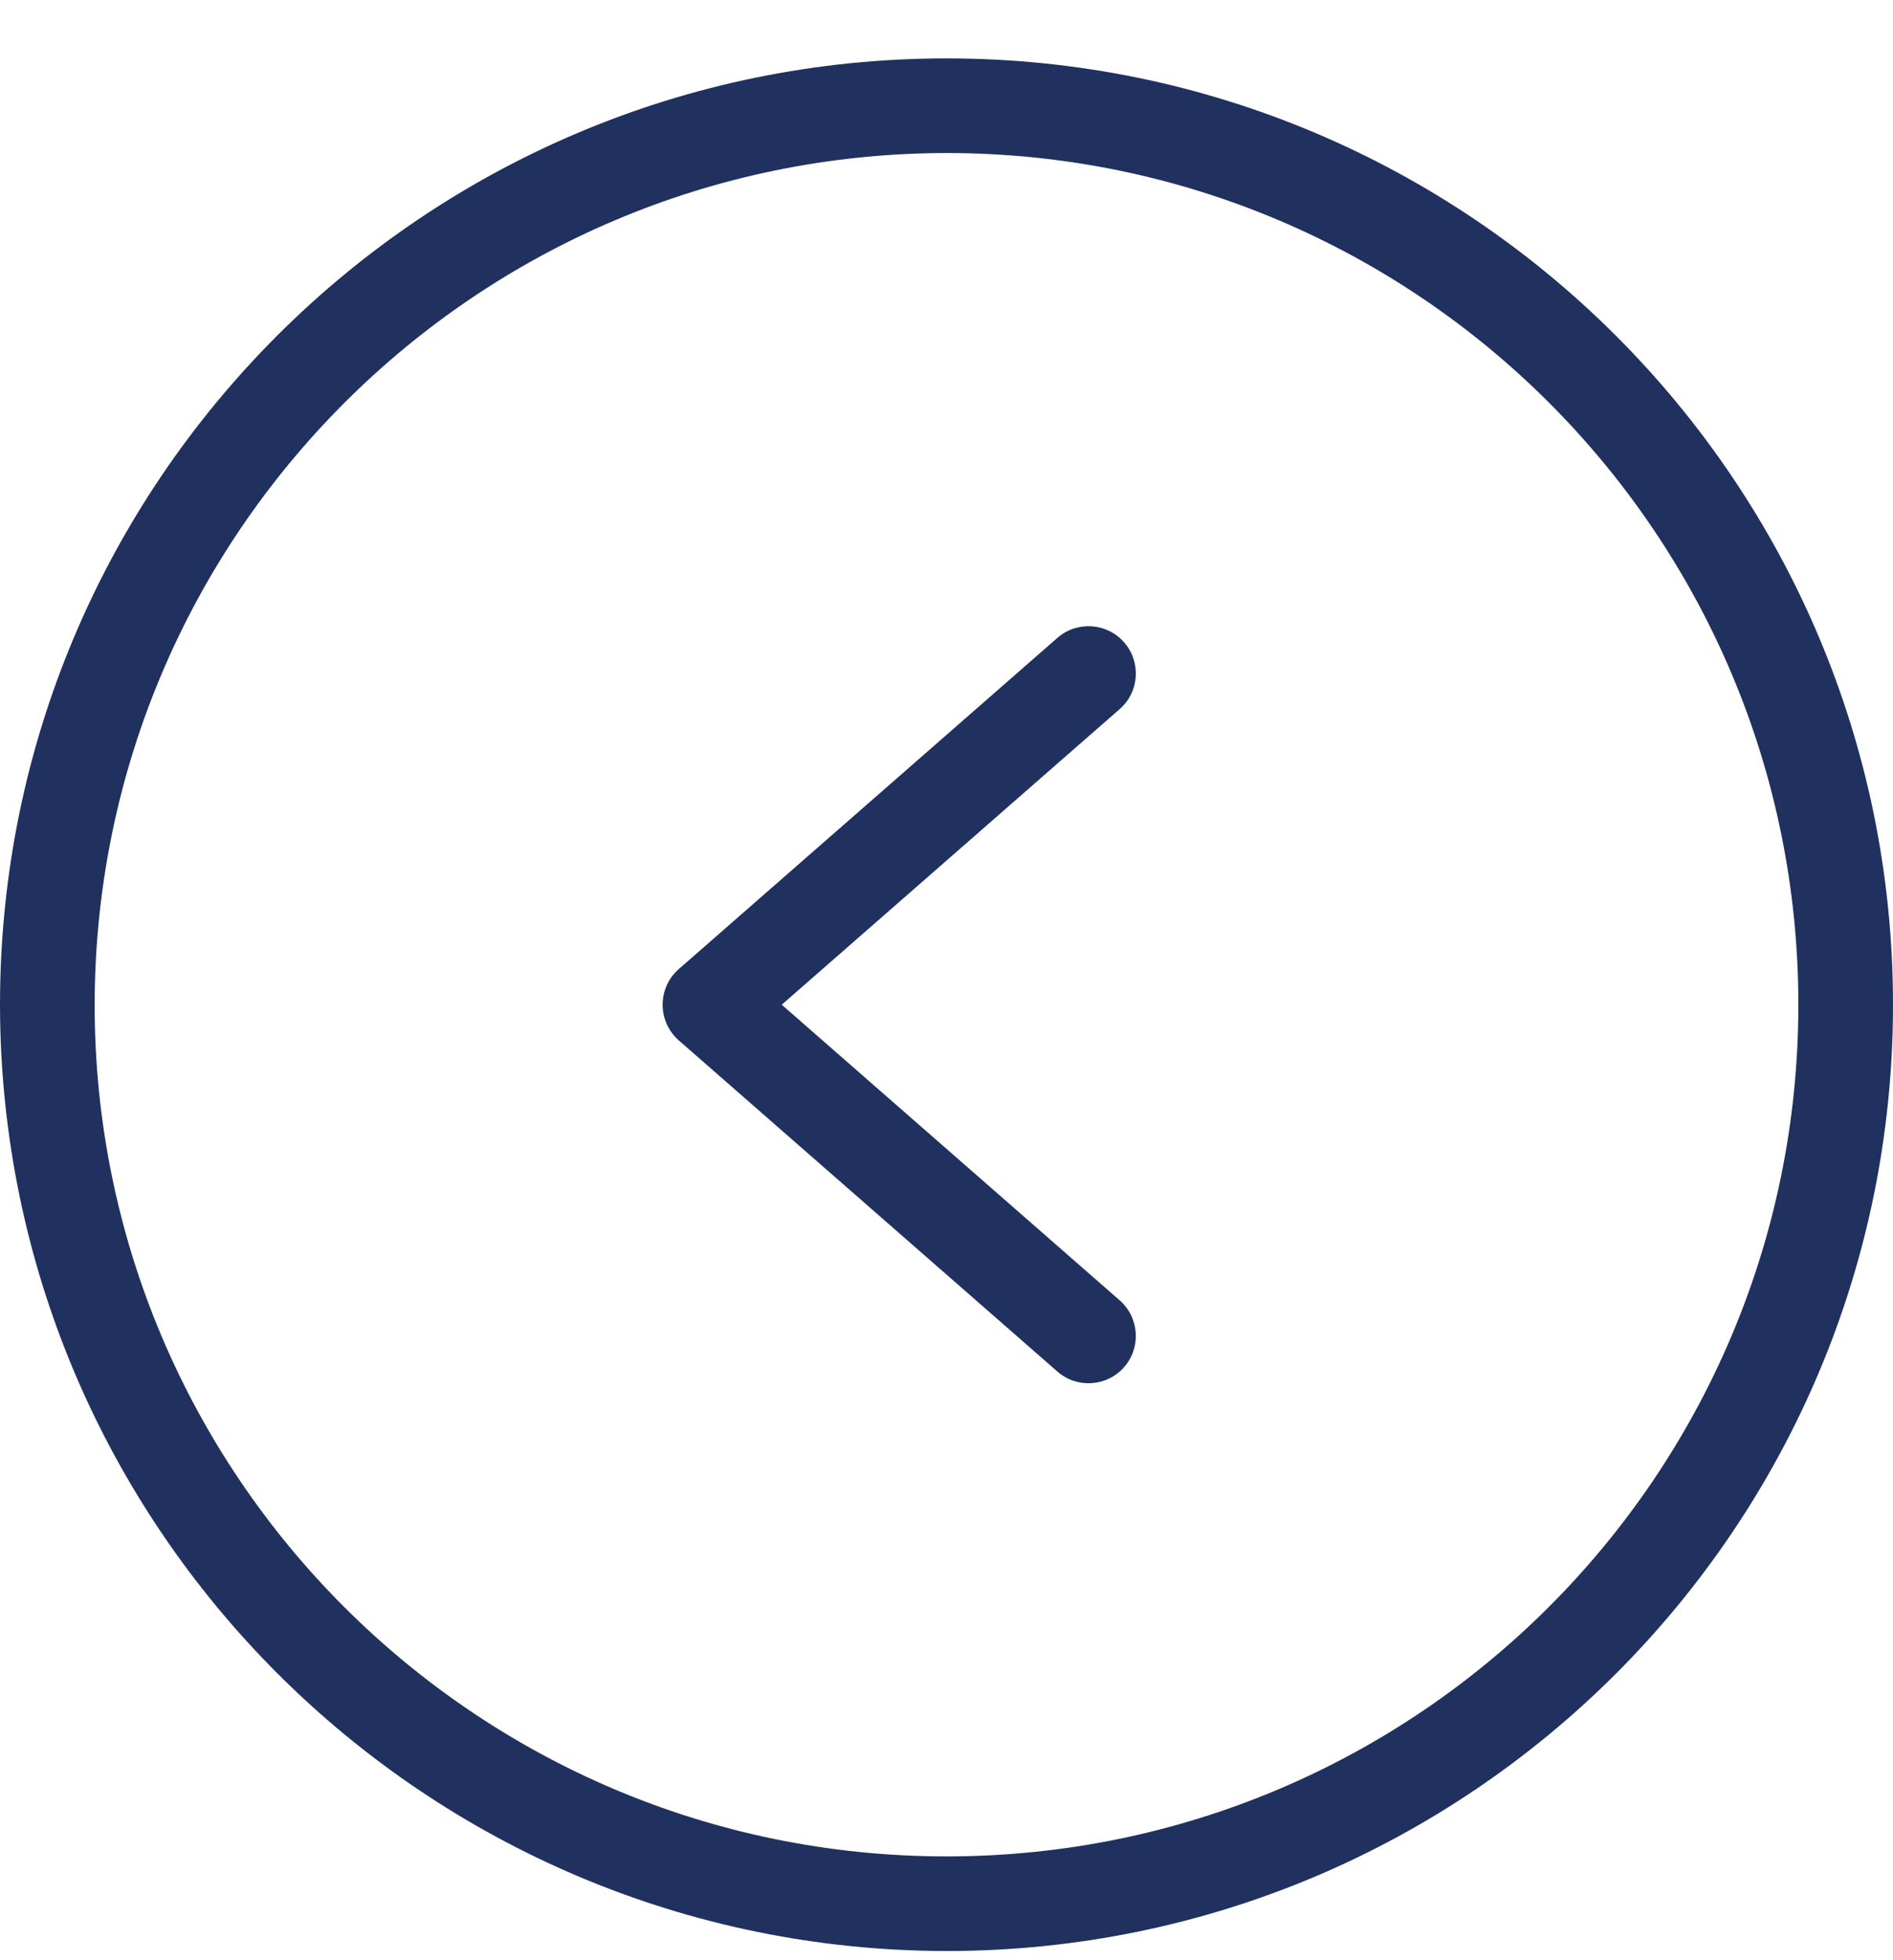 <svg width="28" height="29" viewBox="0 0 28 29" fill="none" xmlns="http://www.w3.org/2000/svg">
<path d="M14 28.864C21.732 28.864 28 22.596 28 14.864C28 7.132 21.732 0.864 14 0.864C6.268 0.864 -1.90735e-06 7.132 -1.90735e-06 14.864C0.009 22.593 6.272 28.855 14 28.864ZM14 2.264C20.959 2.264 26.6 7.906 26.6 14.864C26.6 21.823 20.959 27.464 14 27.464C7.041 27.464 1.4 21.823 1.4 14.864C1.408 7.909 7.045 2.272 14 2.264Z" fill="#20315F"/>
<path d="M15.64 20.291C15.931 20.546 16.373 20.516 16.628 20.225C16.882 19.934 16.852 19.492 16.561 19.237L11.563 14.864L16.561 10.491C16.853 10.237 16.882 9.795 16.628 9.504C16.373 9.212 15.931 9.183 15.64 9.437L10.04 14.337C9.888 14.47 9.801 14.662 9.801 14.864C9.801 15.066 9.888 15.258 10.04 15.392L15.64 20.291Z" fill="#20315F"/>
</svg>
